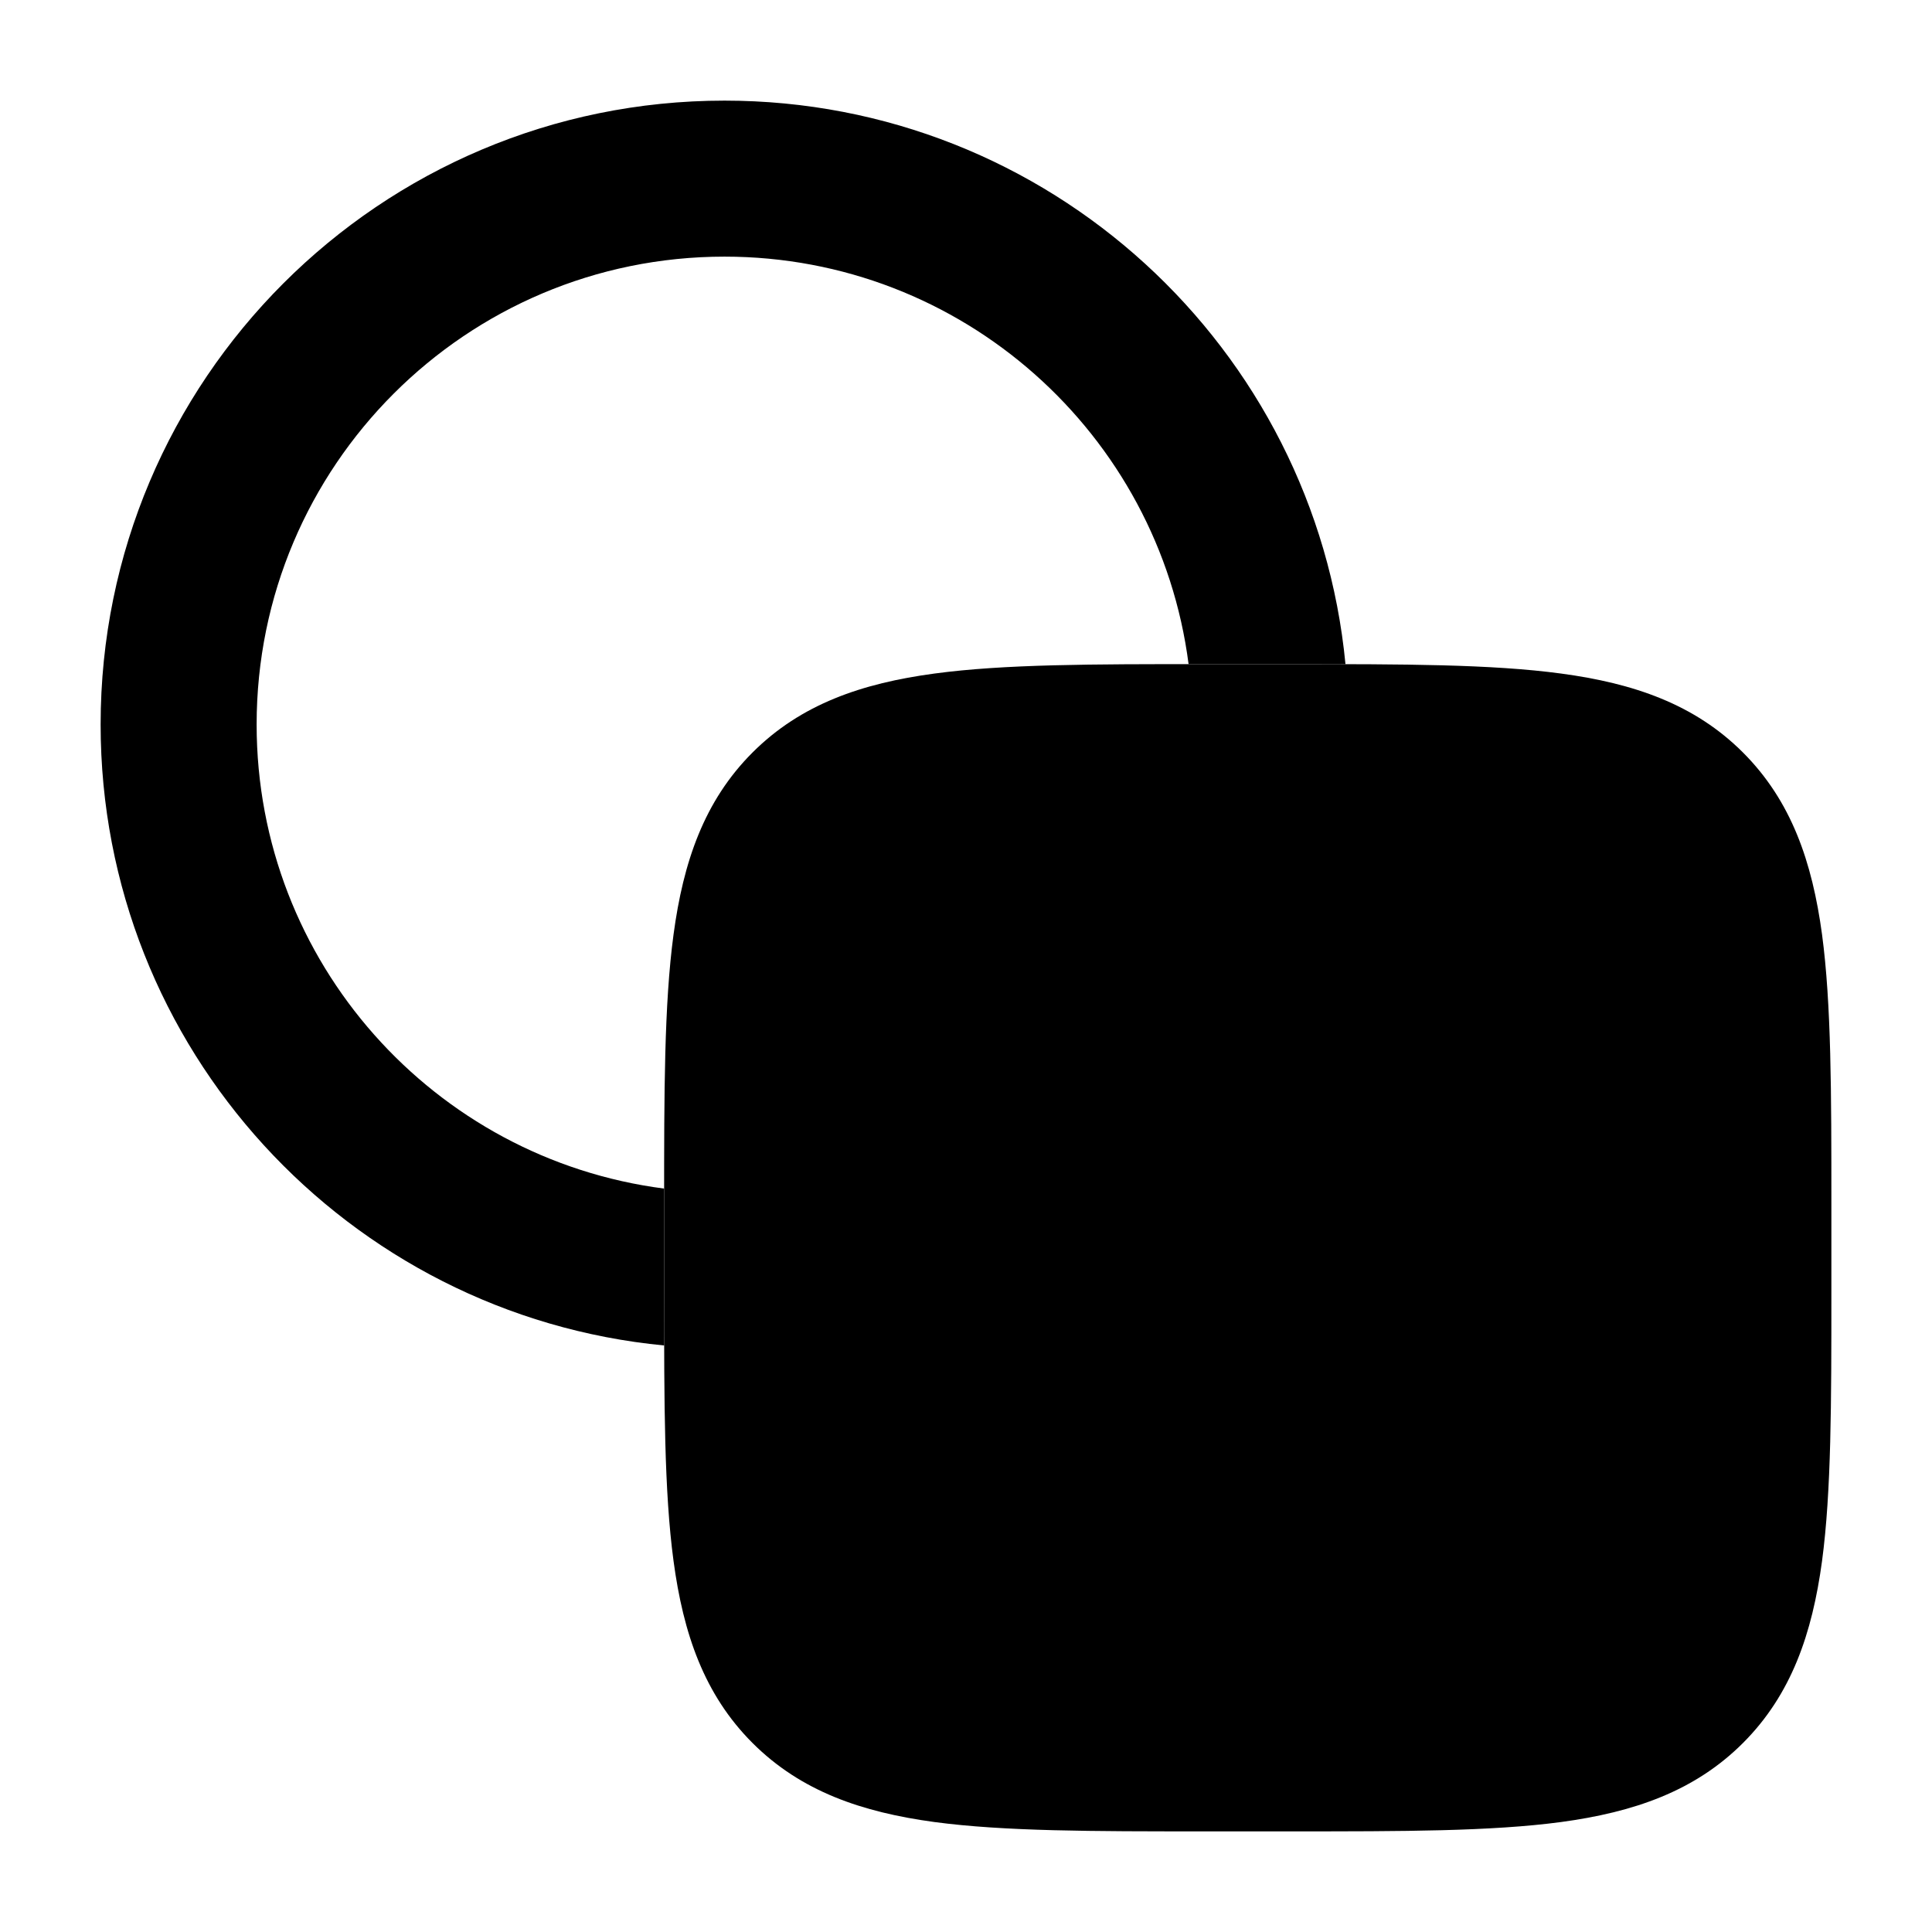 <svg width="24" height="24" viewBox="0 0 24 24" xmlns="http://www.w3.org/2000/svg">
<path class="pr-icon-bulk-secondary" d="M16.055 8.25C17.422 8.25 18.525 8.25 19.392 8.367C20.292 8.488 21.05 8.746 21.652 9.348C22.254 9.95 22.512 10.708 22.634 11.608C22.75 12.475 22.75 13.578 22.75 14.945V14.945V16.055V16.055C22.75 17.422 22.75 18.525 22.634 19.392C22.512 20.292 22.254 21.05 21.652 21.652C21.05 22.254 20.292 22.512 19.392 22.634C18.525 22.75 17.422 22.75 16.055 22.75H16.055H14.945H14.945C13.578 22.75 12.475 22.75 11.608 22.634C10.708 22.512 9.95 22.254 9.348 21.652C8.746 21.05 8.488 20.292 8.367 19.392C8.25 18.525 8.25 17.422 8.25 16.055V16.055V14.945V14.945C8.25 13.578 8.25 12.475 8.367 11.608C8.488 10.708 8.746 9.95 9.348 9.348C9.95 8.746 10.708 8.488 11.608 8.367C12.475 8.25 13.578 8.25 14.945 8.25H14.945H16.055H16.055Z" fill="currentColor"/>
<path class="pr-icon-bulk-primary" d="M3.188 9C3.188 5.79 5.79 3.188 9 3.188C11.956 3.188 14.397 5.394 14.765 8.25C14.824 8.25 14.884 8.25 14.945 8.25H16.055C16.282 8.25 16.502 8.25 16.714 8.251C16.337 4.322 13.027 1.25 9 1.25C4.72 1.25 1.25 4.72 1.25 9C1.25 13.027 4.322 16.337 8.251 16.714C8.25 16.502 8.25 16.282 8.25 16.055V14.945C8.25 14.884 8.25 14.824 8.25 14.765C5.394 14.397 3.188 11.956 3.188 9Z" fill="currentColor"/>
</svg>
